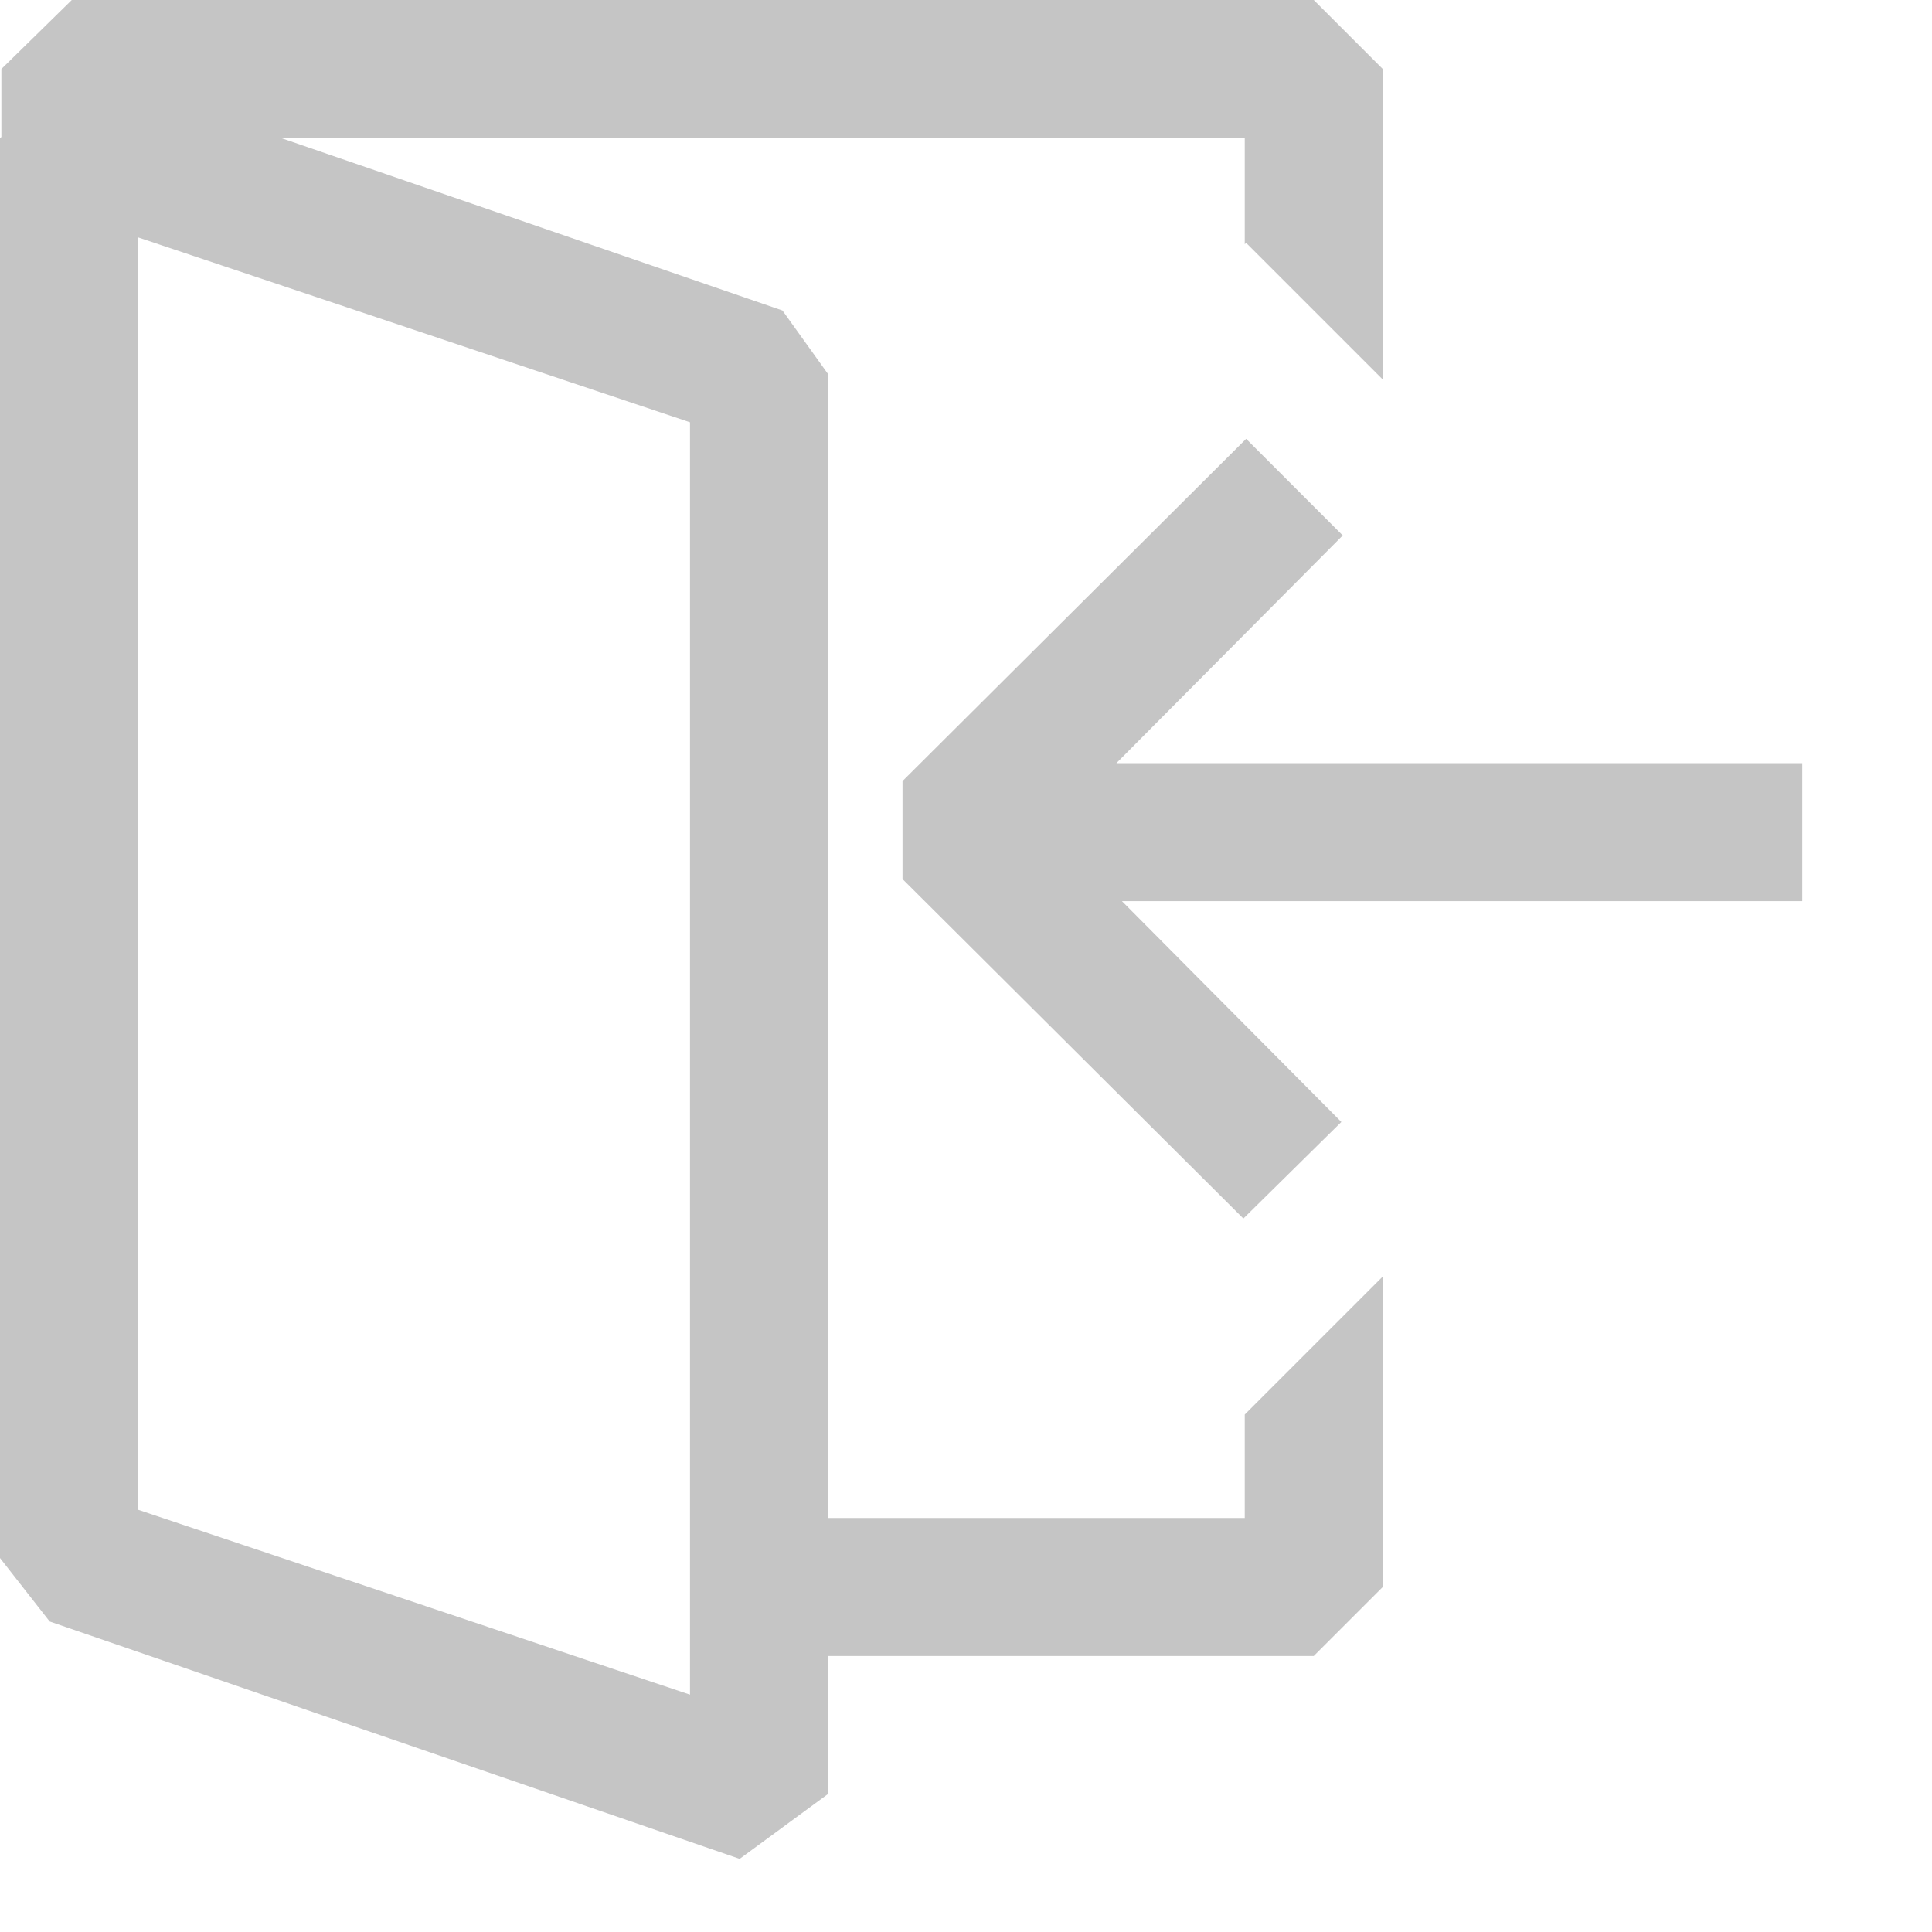 <svg width="14" height="14" viewBox="0 0 14 14" fill="none" xmlns="http://www.w3.org/2000/svg">
<path fill-rule="evenodd" clip-rule="evenodd" d="M9.02 1.77L9.03 1.76L10.02 2.75V0.5L9.52 0H0.52L0.01 0.5V0.993L0 1V11.29L0.36 11.75L5.36 13.47L6 13V12H9.52L10.02 11.5V9.25L9.02 10.25V11H6V2.71L5.67 2.25L2.036 1H5.01H9.02V1.77ZM5 12.28L1 10.94V1.72L5 3.06V12.28ZM8.09 5.53H13.06V6.53H8.13L9.72 8.13L9.01 8.83L6.54 6.37V5.66L9.03 3.18L9.73 3.88L8.09 5.53Z" fill="#C5C5C5"/>
</svg>
